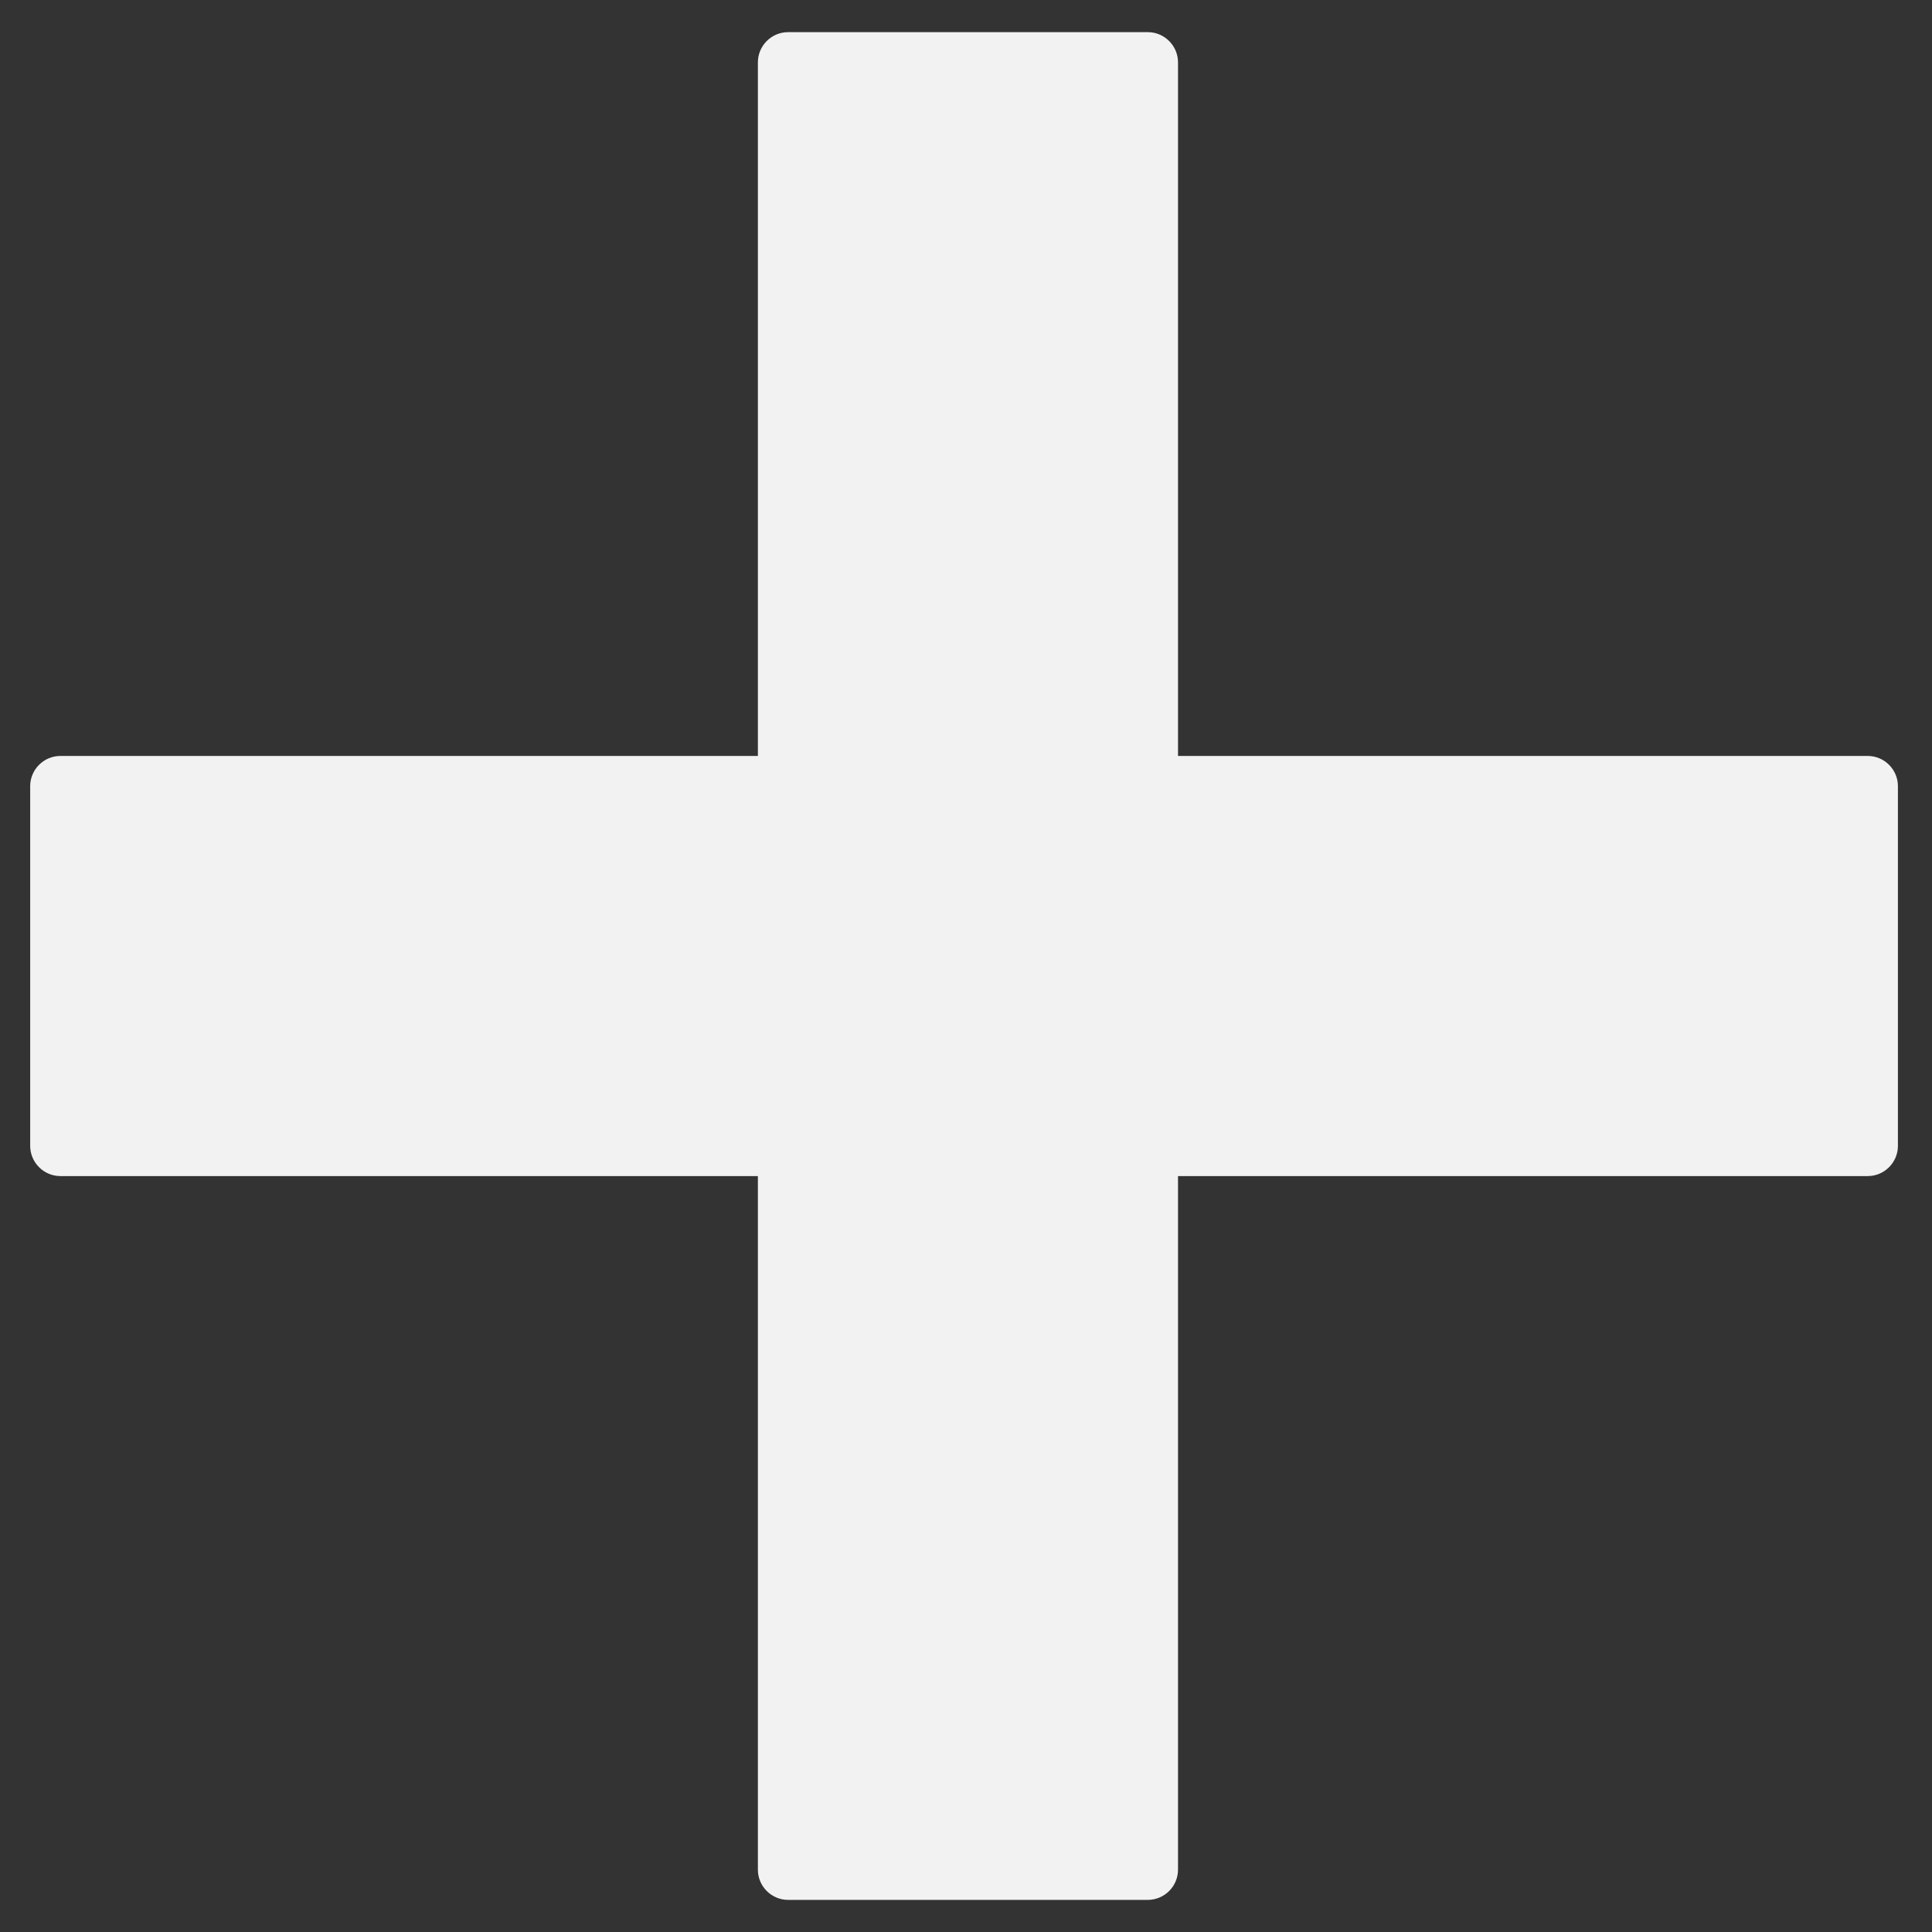 <?xml version="1.0" encoding="iso-8859-1"?>
<!-- Generator: Adobe Illustrator 18.1.1, SVG Export Plug-In . SVG Version: 6.00 Build 0)  -->
<svg version="1.1" xmlns="http://www.w3.org/2000/svg" xmlns:xlink="http://www.w3.org/1999/xlink" x="0px" y="0px"
	 viewBox="0 0 64 64" style="enable-background:new 0 0 64 64;" xml:space="preserve">
<rect x="0" y="0" width="64" height="64" fill="#333333" stroke="none"/>
<g id="add">
	<path style="fill:#F2F2F2;" d="M61.871,25.042H39.023V2.065c0-0.55-0.45-1-1-1H26.106c-0.55,0-1,0.45-1,1v22.977H2
		c-0.55,0-1,0.45-1,1v11.917c0,0.55,0.45,1,1,1h23.106v22.977c0,0.55,0.45,1,1,1h11.917c0.55,0,1-0.45,1-1V38.959h22.848
		c0.55,0,1-0.45,1-1V26.042C62.871,25.492,62.421,25.042,61.871,25.042z"/>
</g>
<g id="Layer_1">
</g>
</svg>
